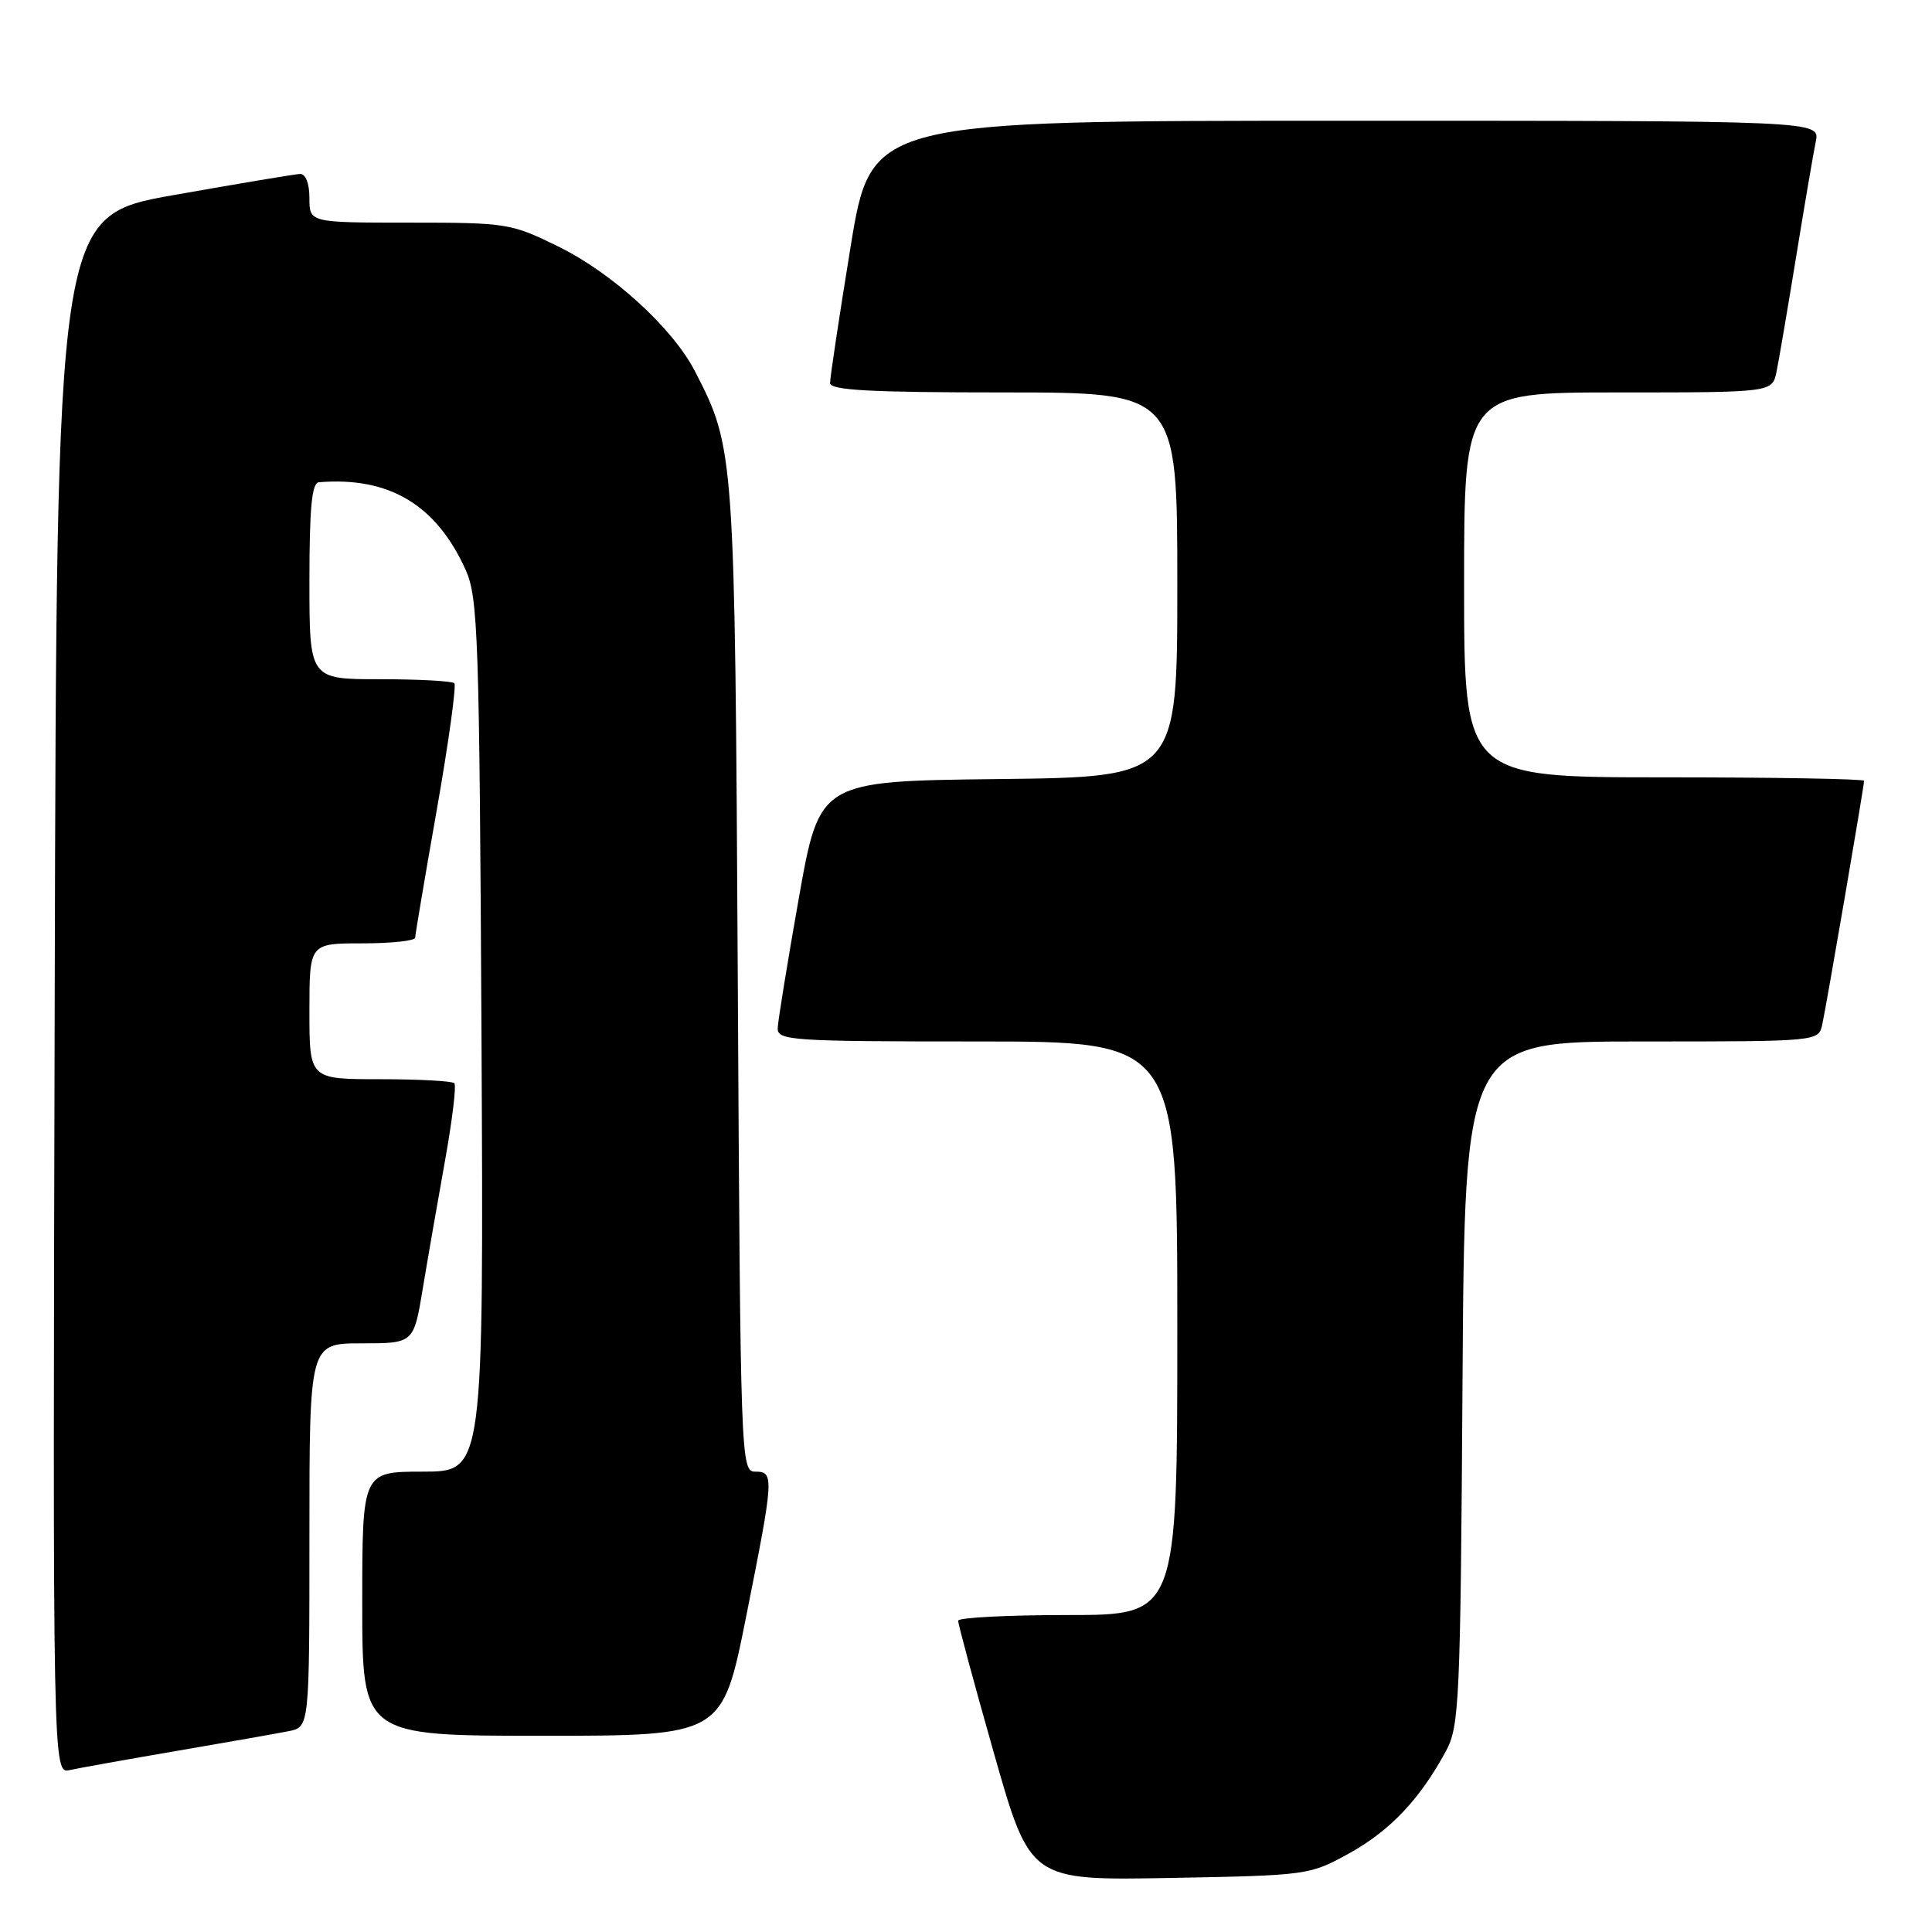 <?xml version="1.0" encoding="UTF-8" standalone="no"?>
<!DOCTYPE svg PUBLIC "-//W3C//DTD SVG 1.1//EN" "http://www.w3.org/Graphics/SVG/1.1/DTD/svg11.dtd" >
<svg xmlns="http://www.w3.org/2000/svg" xmlns:xlink="http://www.w3.org/1999/xlink" version="1.1" viewBox="0 0 256 256">
 <g >
 <path fill="currentColor"
d=" M 178.82 245.55 C 184.22 242.56 188.18 238.36 191.61 232.00 C 193.37 228.74 193.52 225.38 193.79 183.25 C 194.08 138.00 194.08 138.00 217.52 138.00 C 240.96 138.00 240.96 138.00 241.46 135.75 C 242.01 133.25 247.00 104.18 247.00 103.46 C 247.00 103.21 235.07 103.00 220.50 103.00 C 194.00 103.00 194.00 103.00 194.00 77.50 C 194.00 52.00 194.00 52.00 214.42 52.00 C 234.84 52.00 234.84 52.00 235.40 49.25 C 235.71 47.74 236.88 40.88 238.00 34.00 C 239.12 27.12 240.29 20.26 240.60 18.75 C 241.16 16.00 241.16 16.00 178.29 16.00 C 115.43 16.00 115.43 16.00 112.70 32.75 C 111.20 41.96 109.98 50.06 109.99 50.75 C 110.00 51.71 115.27 52.00 133.00 52.00 C 156.00 52.00 156.00 52.00 156.00 77.48 C 156.00 102.96 156.00 102.96 132.30 103.23 C 108.60 103.50 108.60 103.50 105.85 119.00 C 104.34 127.53 103.08 135.29 103.05 136.25 C 103.00 137.87 104.91 138.00 129.50 138.00 C 156.00 138.00 156.00 138.00 156.00 176.00 C 156.00 214.00 156.00 214.00 141.50 214.00 C 133.53 214.00 126.98 214.34 126.96 214.75 C 126.94 215.16 129.08 223.08 131.71 232.34 C 136.50 249.17 136.50 249.17 155.00 248.84 C 173.33 248.50 173.55 248.47 178.82 245.55 Z  M 23.50 231.99 C 30.10 230.86 36.74 229.69 38.25 229.39 C 41.00 228.84 41.00 228.84 41.00 203.42 C 41.00 178.00 41.00 178.00 47.91 178.00 C 54.82 178.00 54.82 178.00 56.02 170.75 C 56.68 166.76 58.01 159.13 58.97 153.78 C 59.93 148.43 60.49 143.82 60.20 143.53 C 59.90 143.24 55.47 143.00 50.33 143.00 C 41.00 143.00 41.00 143.00 41.00 134.00 C 41.00 125.00 41.00 125.00 48.00 125.00 C 51.85 125.00 55.01 124.66 55.01 124.25 C 55.02 123.84 56.31 116.20 57.88 107.28 C 59.45 98.36 60.49 90.82 60.20 90.53 C 59.91 90.24 55.47 90.00 50.33 90.00 C 41.00 90.00 41.00 90.00 41.00 77.00 C 41.00 67.32 41.32 63.97 42.25 63.90 C 51.55 63.14 57.81 66.88 61.70 75.51 C 63.35 79.18 63.52 84.19 63.80 137.25 C 64.09 195.00 64.09 195.00 56.05 195.00 C 48.00 195.00 48.00 195.00 48.00 212.50 C 48.00 230.00 48.00 230.00 71.86 230.00 C 95.71 230.00 95.71 230.00 98.86 214.25 C 102.57 195.64 102.61 195.00 100.06 195.00 C 98.16 195.00 98.11 193.55 97.76 129.75 C 97.37 59.77 97.35 59.43 92.10 49.22 C 89.15 43.49 81.21 36.23 74.03 32.69 C 67.73 29.59 67.18 29.50 54.28 29.50 C 41.00 29.50 41.00 29.50 41.00 26.25 C 41.00 24.29 40.50 23.02 39.75 23.05 C 39.06 23.08 31.53 24.34 23.00 25.85 C 7.50 28.60 7.50 28.60 7.25 131.82 C 6.99 235.04 6.99 235.04 9.25 234.54 C 10.49 234.27 16.90 233.12 23.50 231.99 Z "/>
</g>
</svg>
